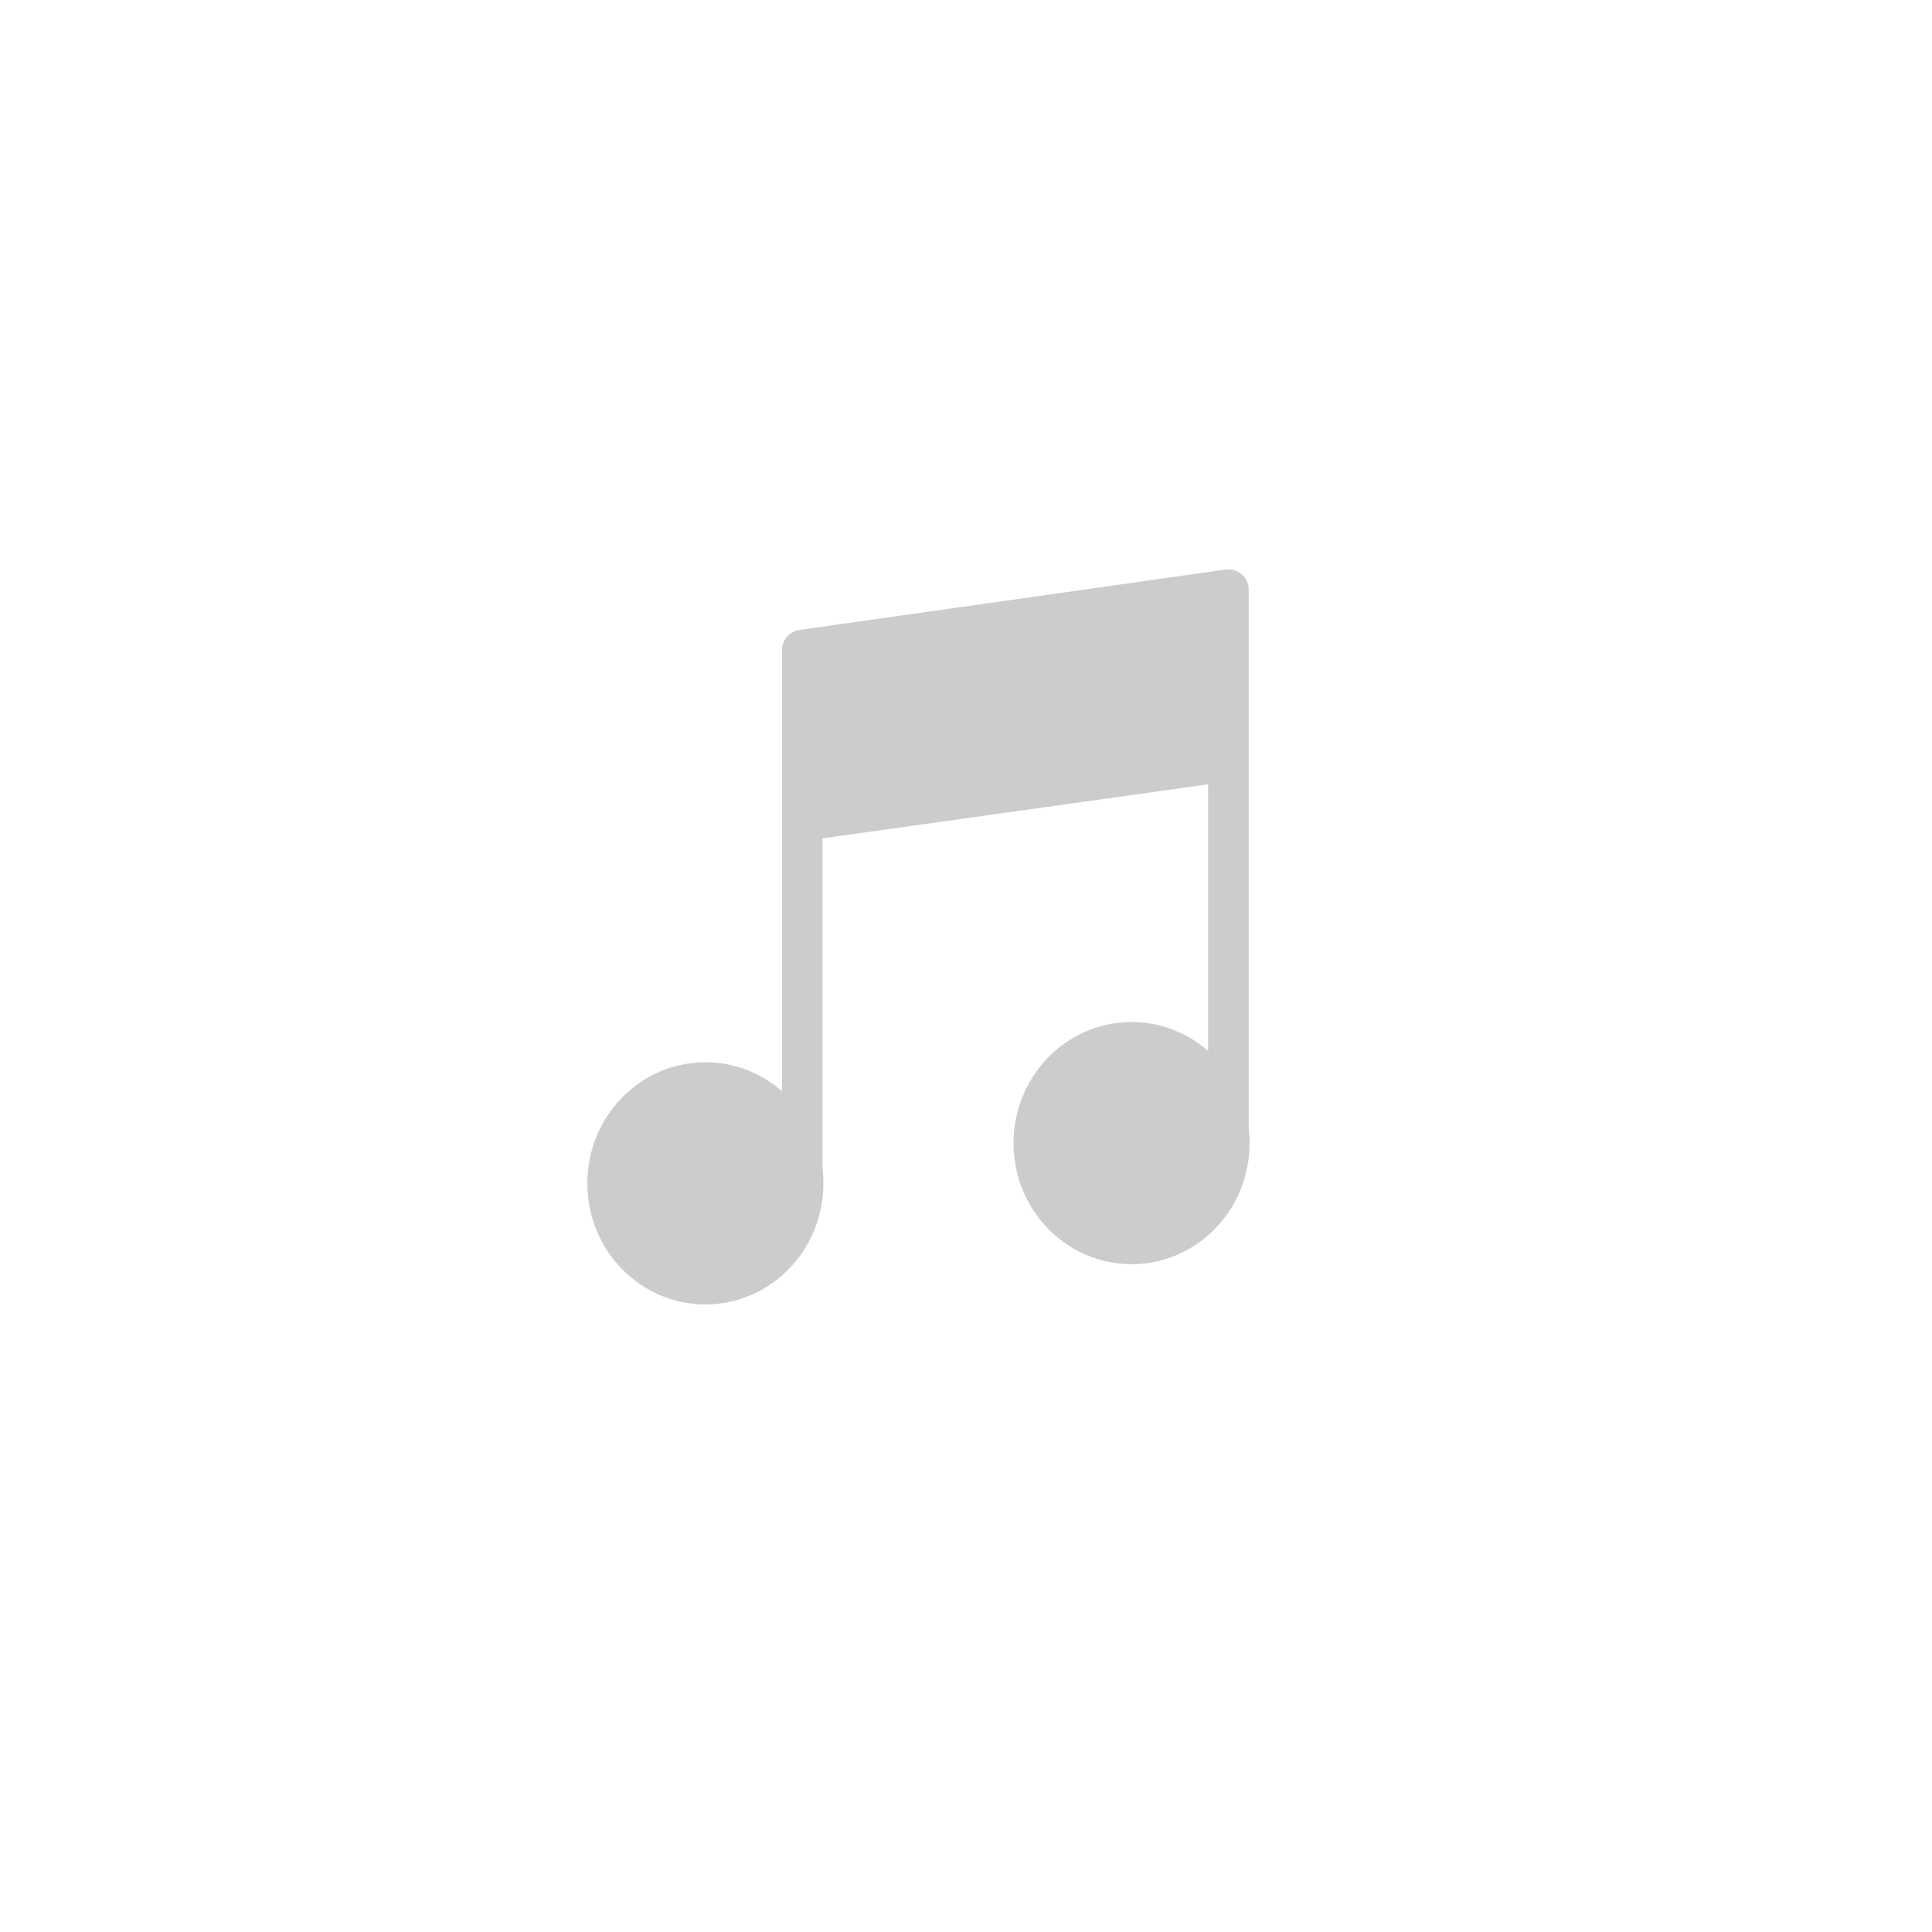 <svg xmlns="http://www.w3.org/2000/svg" width="40" height="40"><g fill="none" fill-rule="evenodd"><path fill="#414143" d="M-433-4328h1800V230H-433z"/><path fill="#FFF" d="M0 0h40v40H0z"/><g opacity=".2"><path fill="none" d="M13 12h14.706v14.706H13z"/><g transform="translate(13 12)"><ellipse cx="1.604" cy="12.5" fill="#000" stroke="#000" stroke-width=".84" rx="2.024" ry="2.087"/><ellipse cx="10.428" cy="11.667" fill="#000" stroke="#000" stroke-width=".84" rx="2.024" ry="2.087"/><path stroke="#000" stroke-linecap="round" stroke-linejoin="round" stroke-width=".84" d="M3.61 12.292V1.458l8.823-1.25V11.75"/><path fill="#000" d="M3.61 1.667 12.433.44l.1 3.726-8.923 1.25z"/></g></g></g></svg>